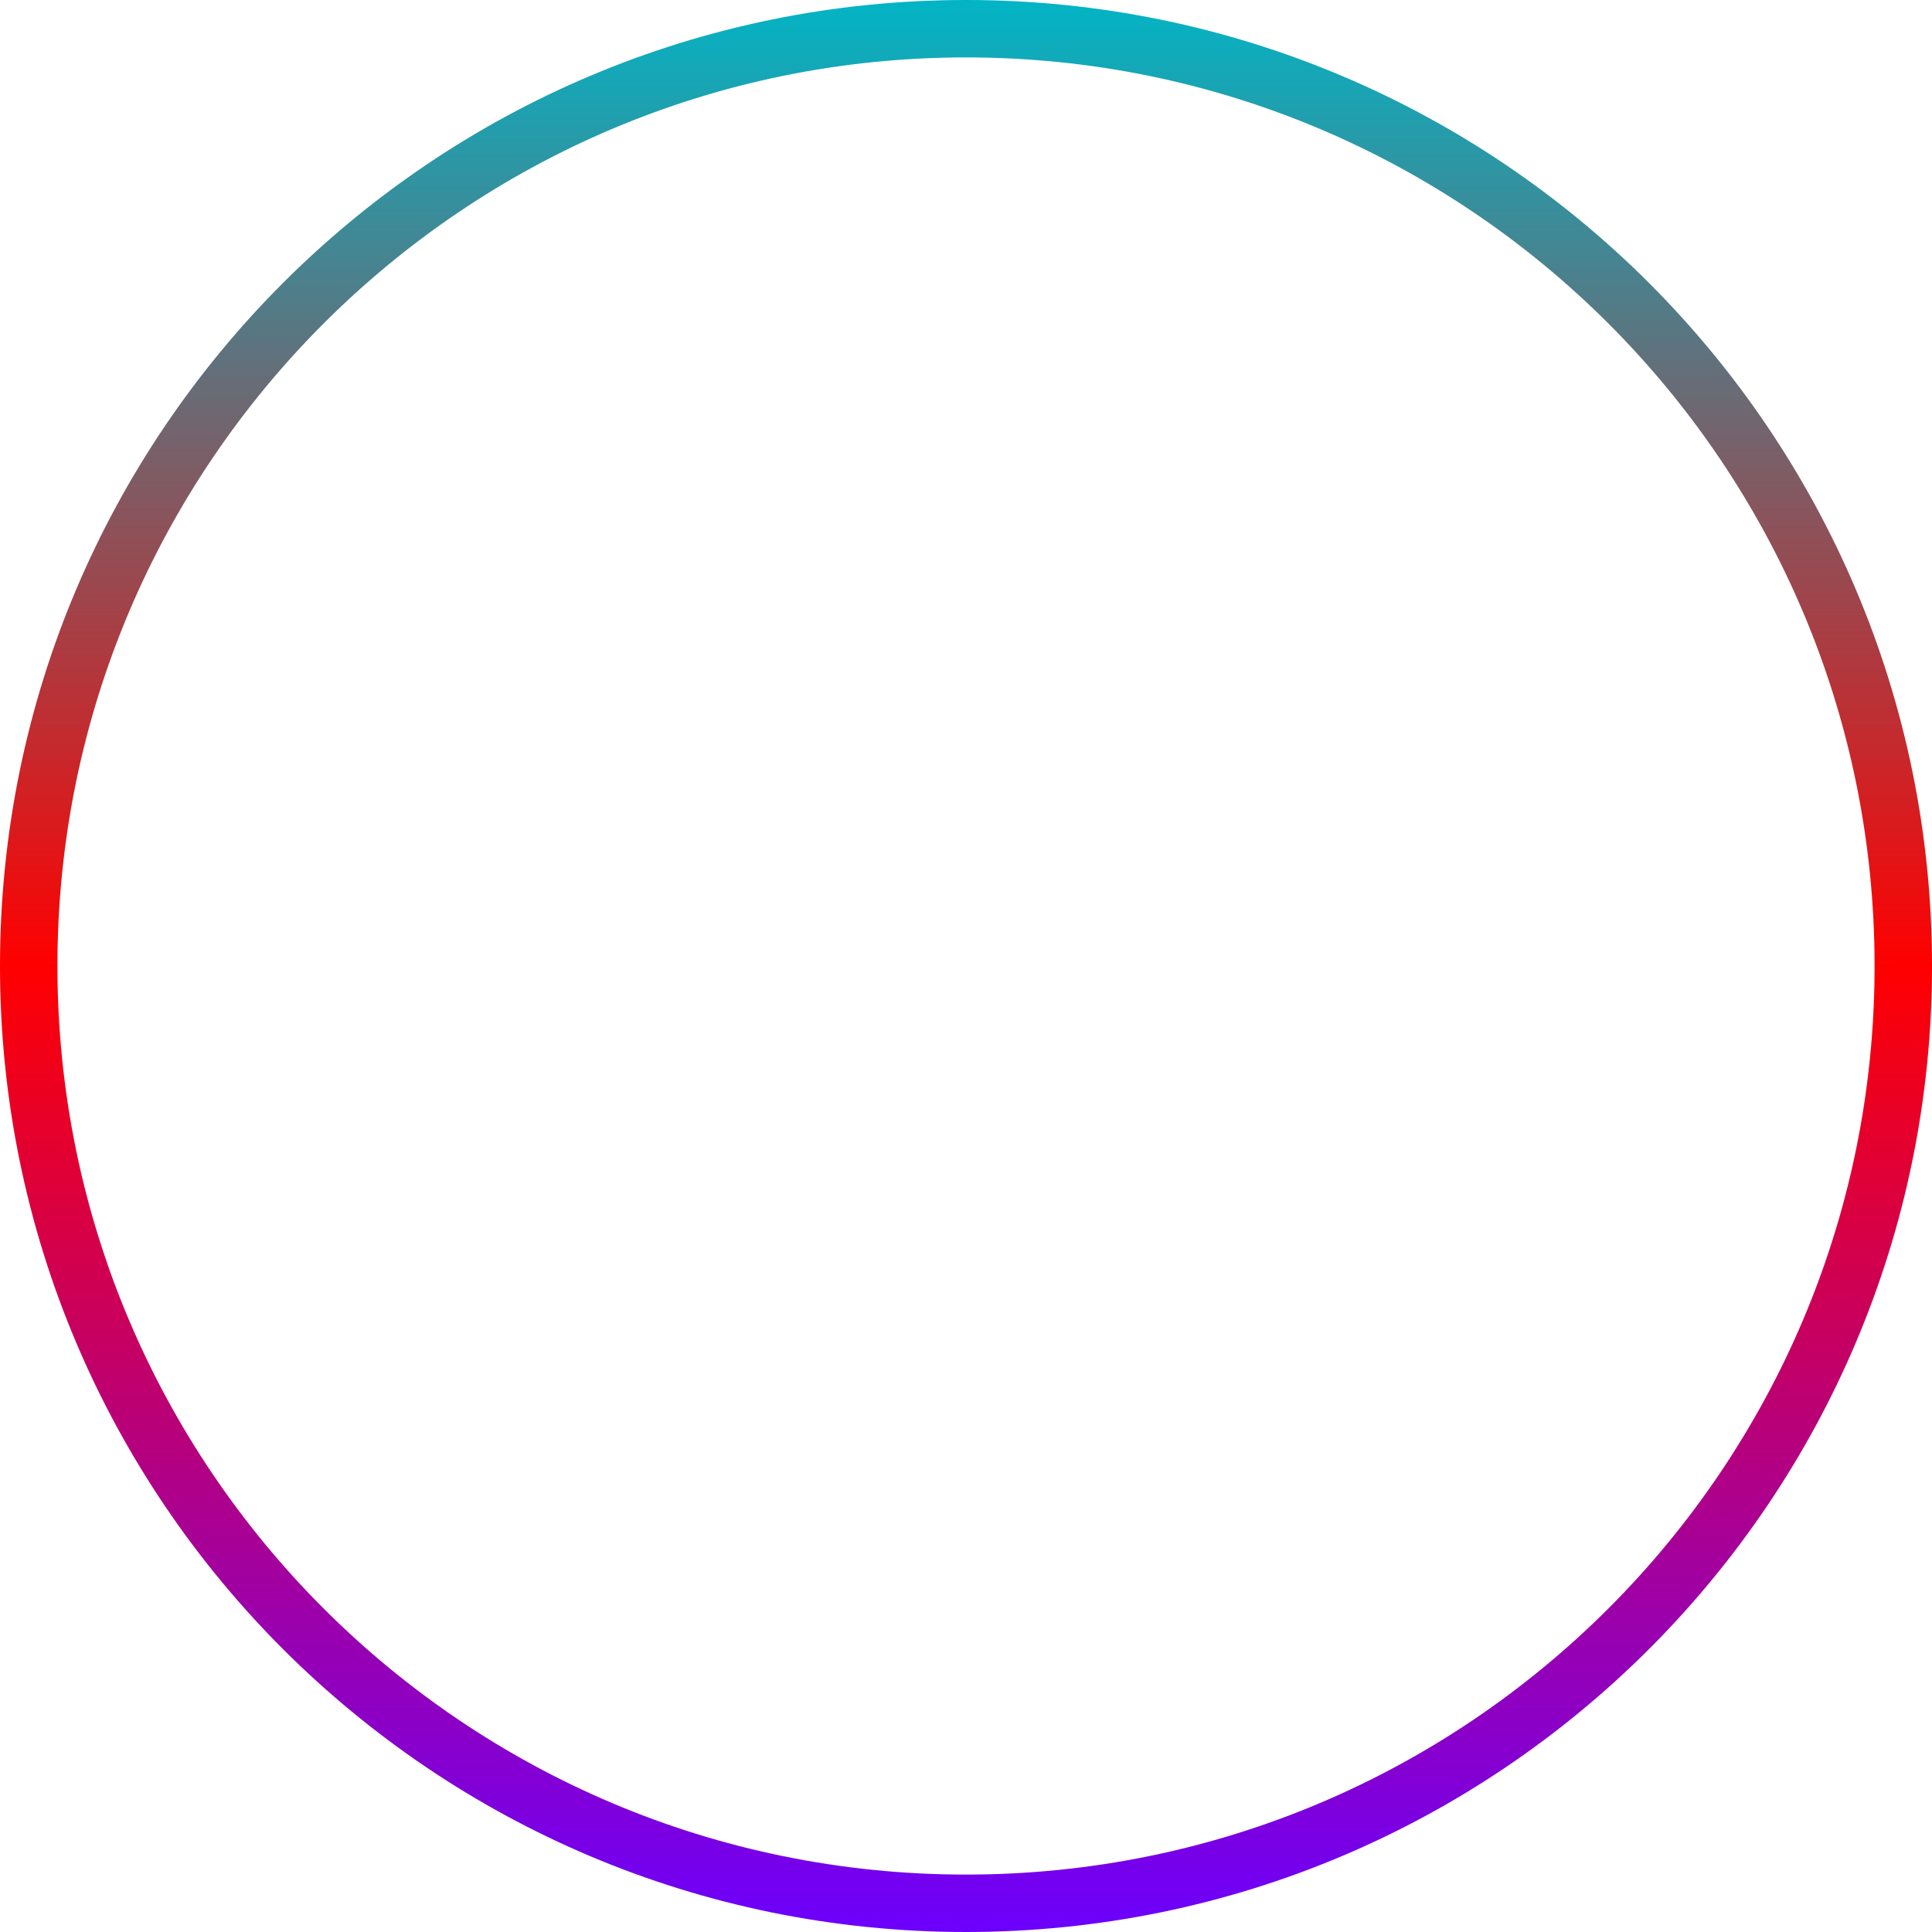<svg xmlns="http://www.w3.org/2000/svg" xmlns:xlink="http://www.w3.org/1999/xlink" width="64" height="64" viewBox="0 0 64 64" version="1.1"><defs><linearGradient id="linear0" x1="0%" x2="0%" y1="0%" y2="100%"><stop offset="0%" style="stop-color:#00b6c7; stop-opacity:1"/><stop offset="50%" style="stop-color:#ff0000; stop-opacity:1"/><stop offset="100%" style="stop-color:#6a00ff; stop-opacity:1"/></linearGradient></defs><g id="surface1"><use xlink:href="#surface16"/><path style=" stroke:none;fill-rule:nonzero;fill:url(#linear0);" d="M 32 0 C 14.328 0 0 14.332 0 32 C 0 49.672 14.328 64 32 64 C 49.672 64 64 49.672 64 32 C 64 14.332 49.672 0 32 0 Z M 32 1.902 C 48.621 1.902 62.098 15.379 62.098 32 C 62.098 48.621 48.621 62.098 32 62.098 C 15.379 62.098 1.902 48.621 1.902 32 C 1.902 15.379 15.379 1.902 32 1.902 Z M 32 1.902 "/></g></svg>

